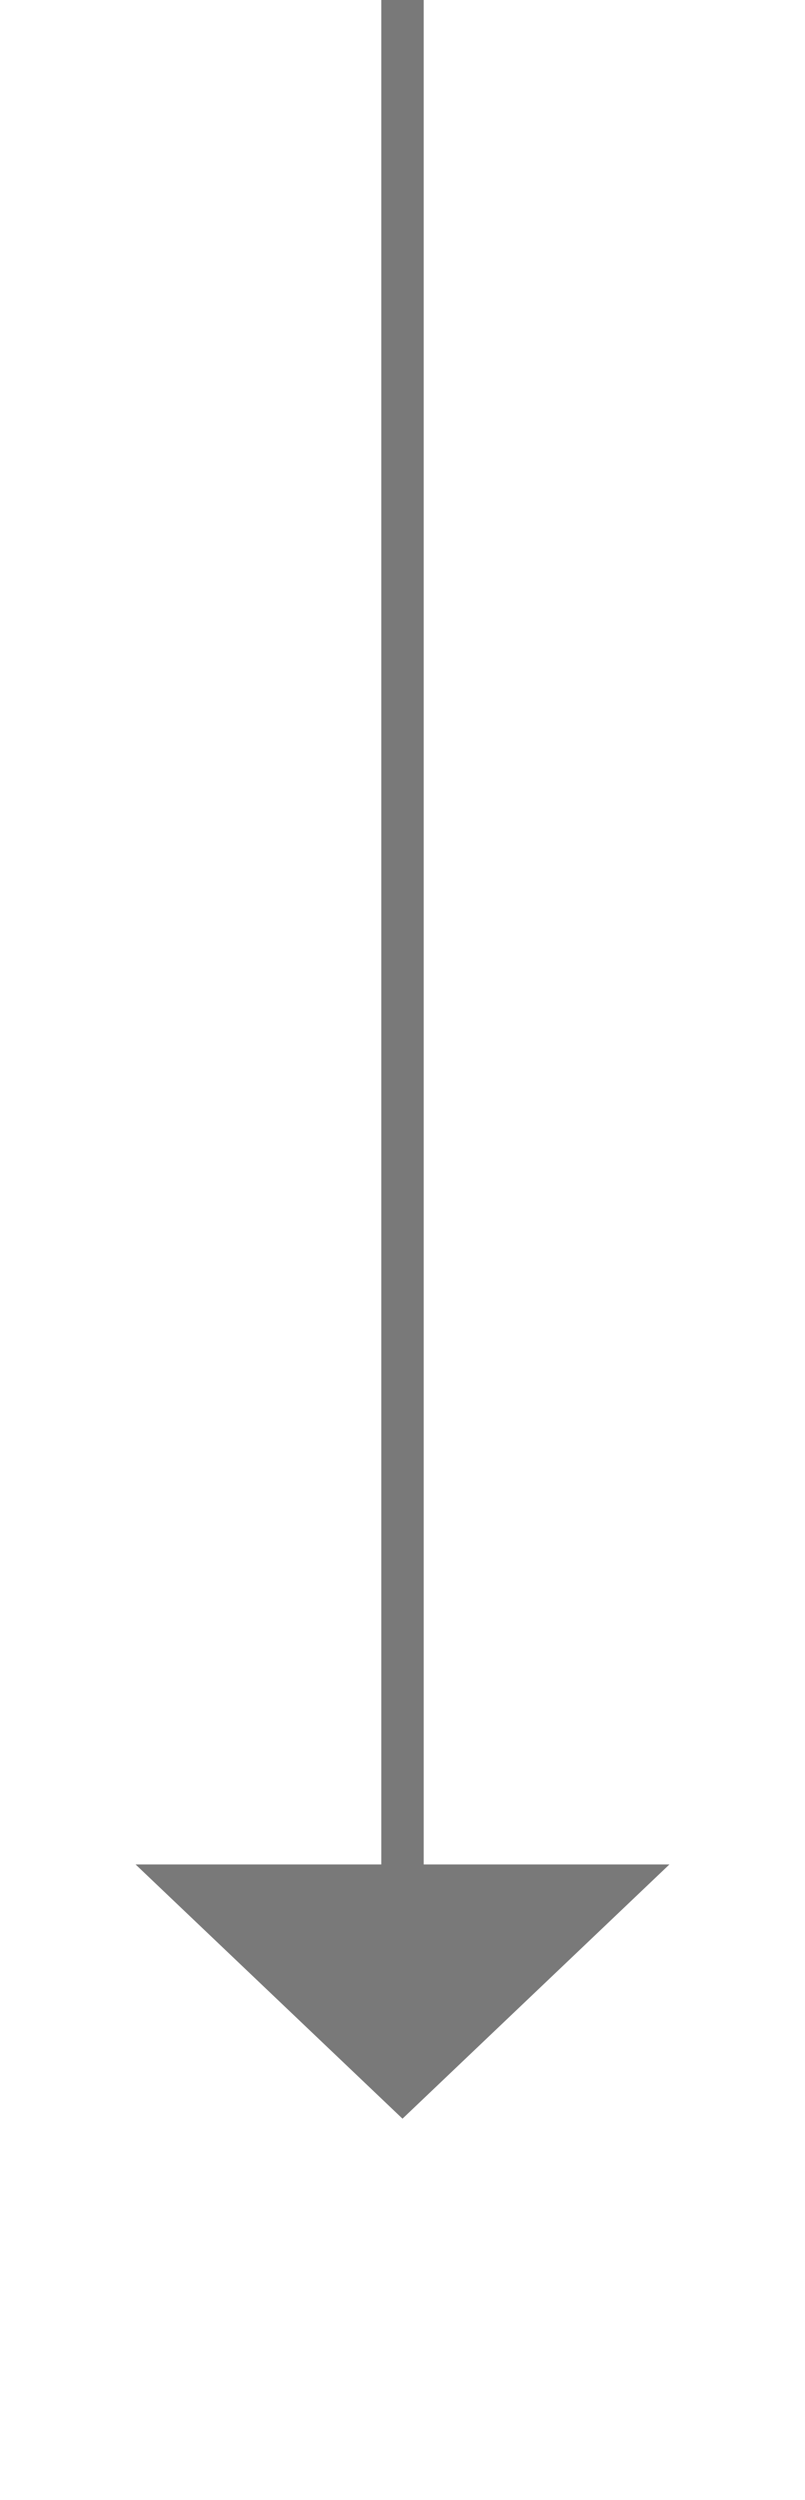 ﻿<?xml version="1.0" encoding="utf-8"?>
<svg version="1.1" xmlns:xlink="http://www.w3.org/1999/xlink" width="19px" height="59px" xmlns="http://www.w3.org/2000/svg">
  <g transform="matrix(1 0 0 1 -1284 -2833 )">
    <path d="M 1287.2 2877  L 1293.5 2883  L 1299.8 2877  L 1287.2 2877  Z " fill-rule="nonzero" fill="#797979" stroke="none" />
    <path d="M 1293.5 2833  L 1293.5 2878  " stroke-width="1" stroke="#797979" fill="none" />
  </g>
</svg>